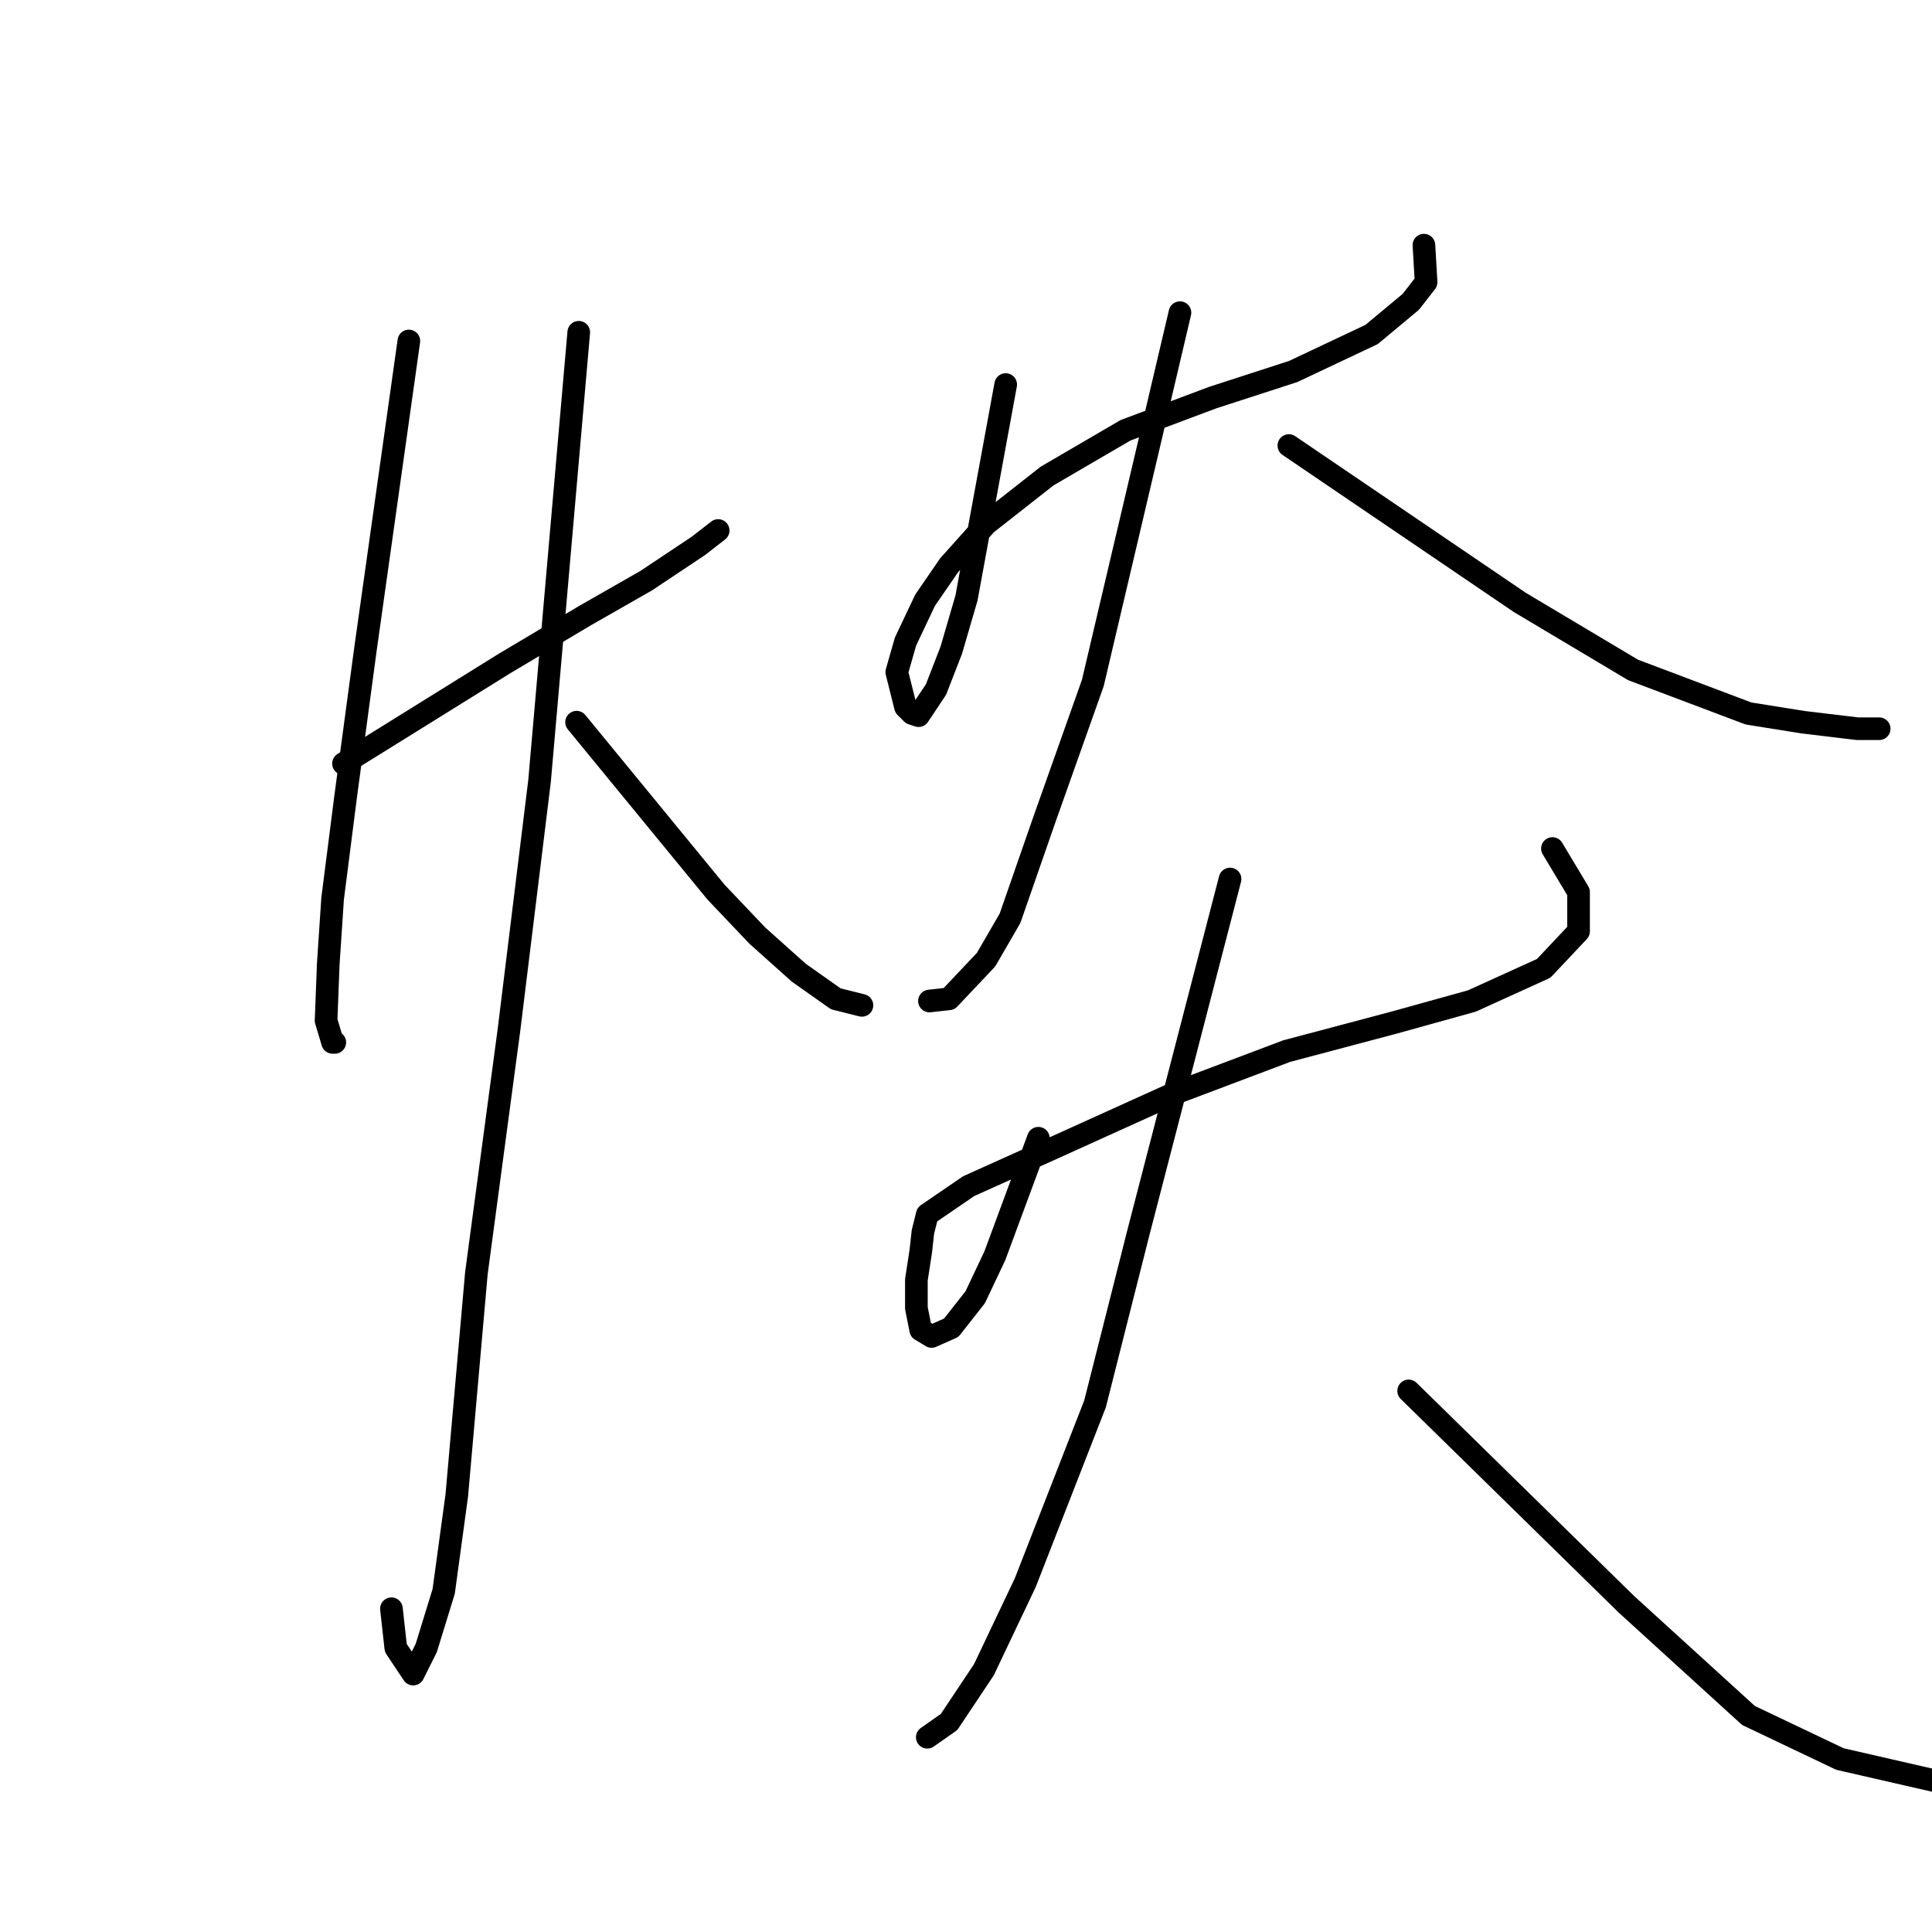<?xml version="1.0" standalone="no"?>
    <svg width="256" height="256" xmlns="http://www.w3.org/2000/svg" version="1.1">
    <polyline stroke="black" stroke-width="3" stroke-linecap="round" fill="transparent" stroke-linejoin="round" points="54.175 45.183 51.289 65.676 48.403 86.169 45.805 105.507 44.073 119.073 43.496 127.731 43.207 135.236 44.073 138.122 44.362 138.122 44.362 138.122 " />
        <polyline stroke="black" stroke-width="3" stroke-linecap="round" fill="transparent" stroke-linejoin="round" points="45.516 101.178 56.196 94.539 66.875 87.901 77.554 81.551 85.636 76.933 92.563 72.315 95.161 70.294 95.161 70.294 " />
        <polyline stroke="black" stroke-width="3" stroke-linecap="round" fill="transparent" stroke-linejoin="round" points="76.688 44.029 74.091 73.758 71.493 103.487 67.452 136.39 63.123 168.717 60.525 198.157 58.793 210.857 56.484 218.361 54.753 221.825 52.444 218.361 51.866 213.166 51.866 213.166 " />
        <polyline stroke="black" stroke-width="3" stroke-linecap="round" fill="transparent" stroke-linejoin="round" points="76.4 95.694 85.636 106.95 94.872 118.207 100.356 123.979 105.84 128.886 110.747 132.35 114.21 133.215 114.21 133.215 " />
        <polyline stroke="black" stroke-width="3" stroke-linecap="round" fill="transparent" stroke-linejoin="round" points="133.26 50.956 130.662 65.099 128.064 79.242 126.044 86.169 124.024 91.364 121.715 94.828 120.849 94.539 119.983 93.673 118.828 89.055 119.983 85.014 122.58 79.53 125.755 74.912 130.662 69.428 138.744 63.078 149.134 57.017 160.68 52.688 171.359 49.224 181.749 44.318 186.945 39.988 188.965 37.391 188.677 32.484 188.677 32.484 " />
        <polyline stroke="black" stroke-width="3" stroke-linecap="round" fill="transparent" stroke-linejoin="round" points="156.35 41.431 150.578 65.965 144.805 90.498 138.455 108.393 133.837 121.67 130.662 127.154 125.755 132.35 123.158 132.638 123.158 132.638 " />
        <polyline stroke="black" stroke-width="3" stroke-linecap="round" fill="transparent" stroke-linejoin="round" points="170.782 59.038 186.079 69.428 201.376 79.819 216.385 88.767 231.682 94.539 238.898 95.694 246.114 96.559 249 96.559 249 96.559 " />
        <polyline stroke="black" stroke-width="3" stroke-linecap="round" fill="transparent" stroke-linejoin="round" points="137.589 150.822 134.703 158.615 131.817 166.408 129.219 171.892 126.044 175.933 123.446 177.087 122.003 176.221 121.426 173.335 121.426 169.583 122.003 165.831 122.292 163.233 122.869 160.924 128.353 157.172 139.898 151.976 155.196 145.049 170.493 139.277 184.636 135.524 195.026 132.638 204.551 128.309 209.169 123.402 209.169 118.207 205.706 112.434 205.706 112.434 " />
        <polyline stroke="black" stroke-width="3" stroke-linecap="round" fill="transparent" stroke-linejoin="round" points="162.989 116.475 156.927 139.854 150.866 163.233 145.094 186.035 135.857 209.702 130.373 221.247 125.755 228.174 122.869 230.195 122.869 230.195 " />
        <polyline stroke="black" stroke-width="3" stroke-linecap="round" fill="transparent" stroke-linejoin="round" points="186.656 184.303 201.088 198.446 215.519 212.588 231.682 227.309 243.805 233.081 257.659 236.256 264.297 235.102 264.297 235.102 " />
        </svg>